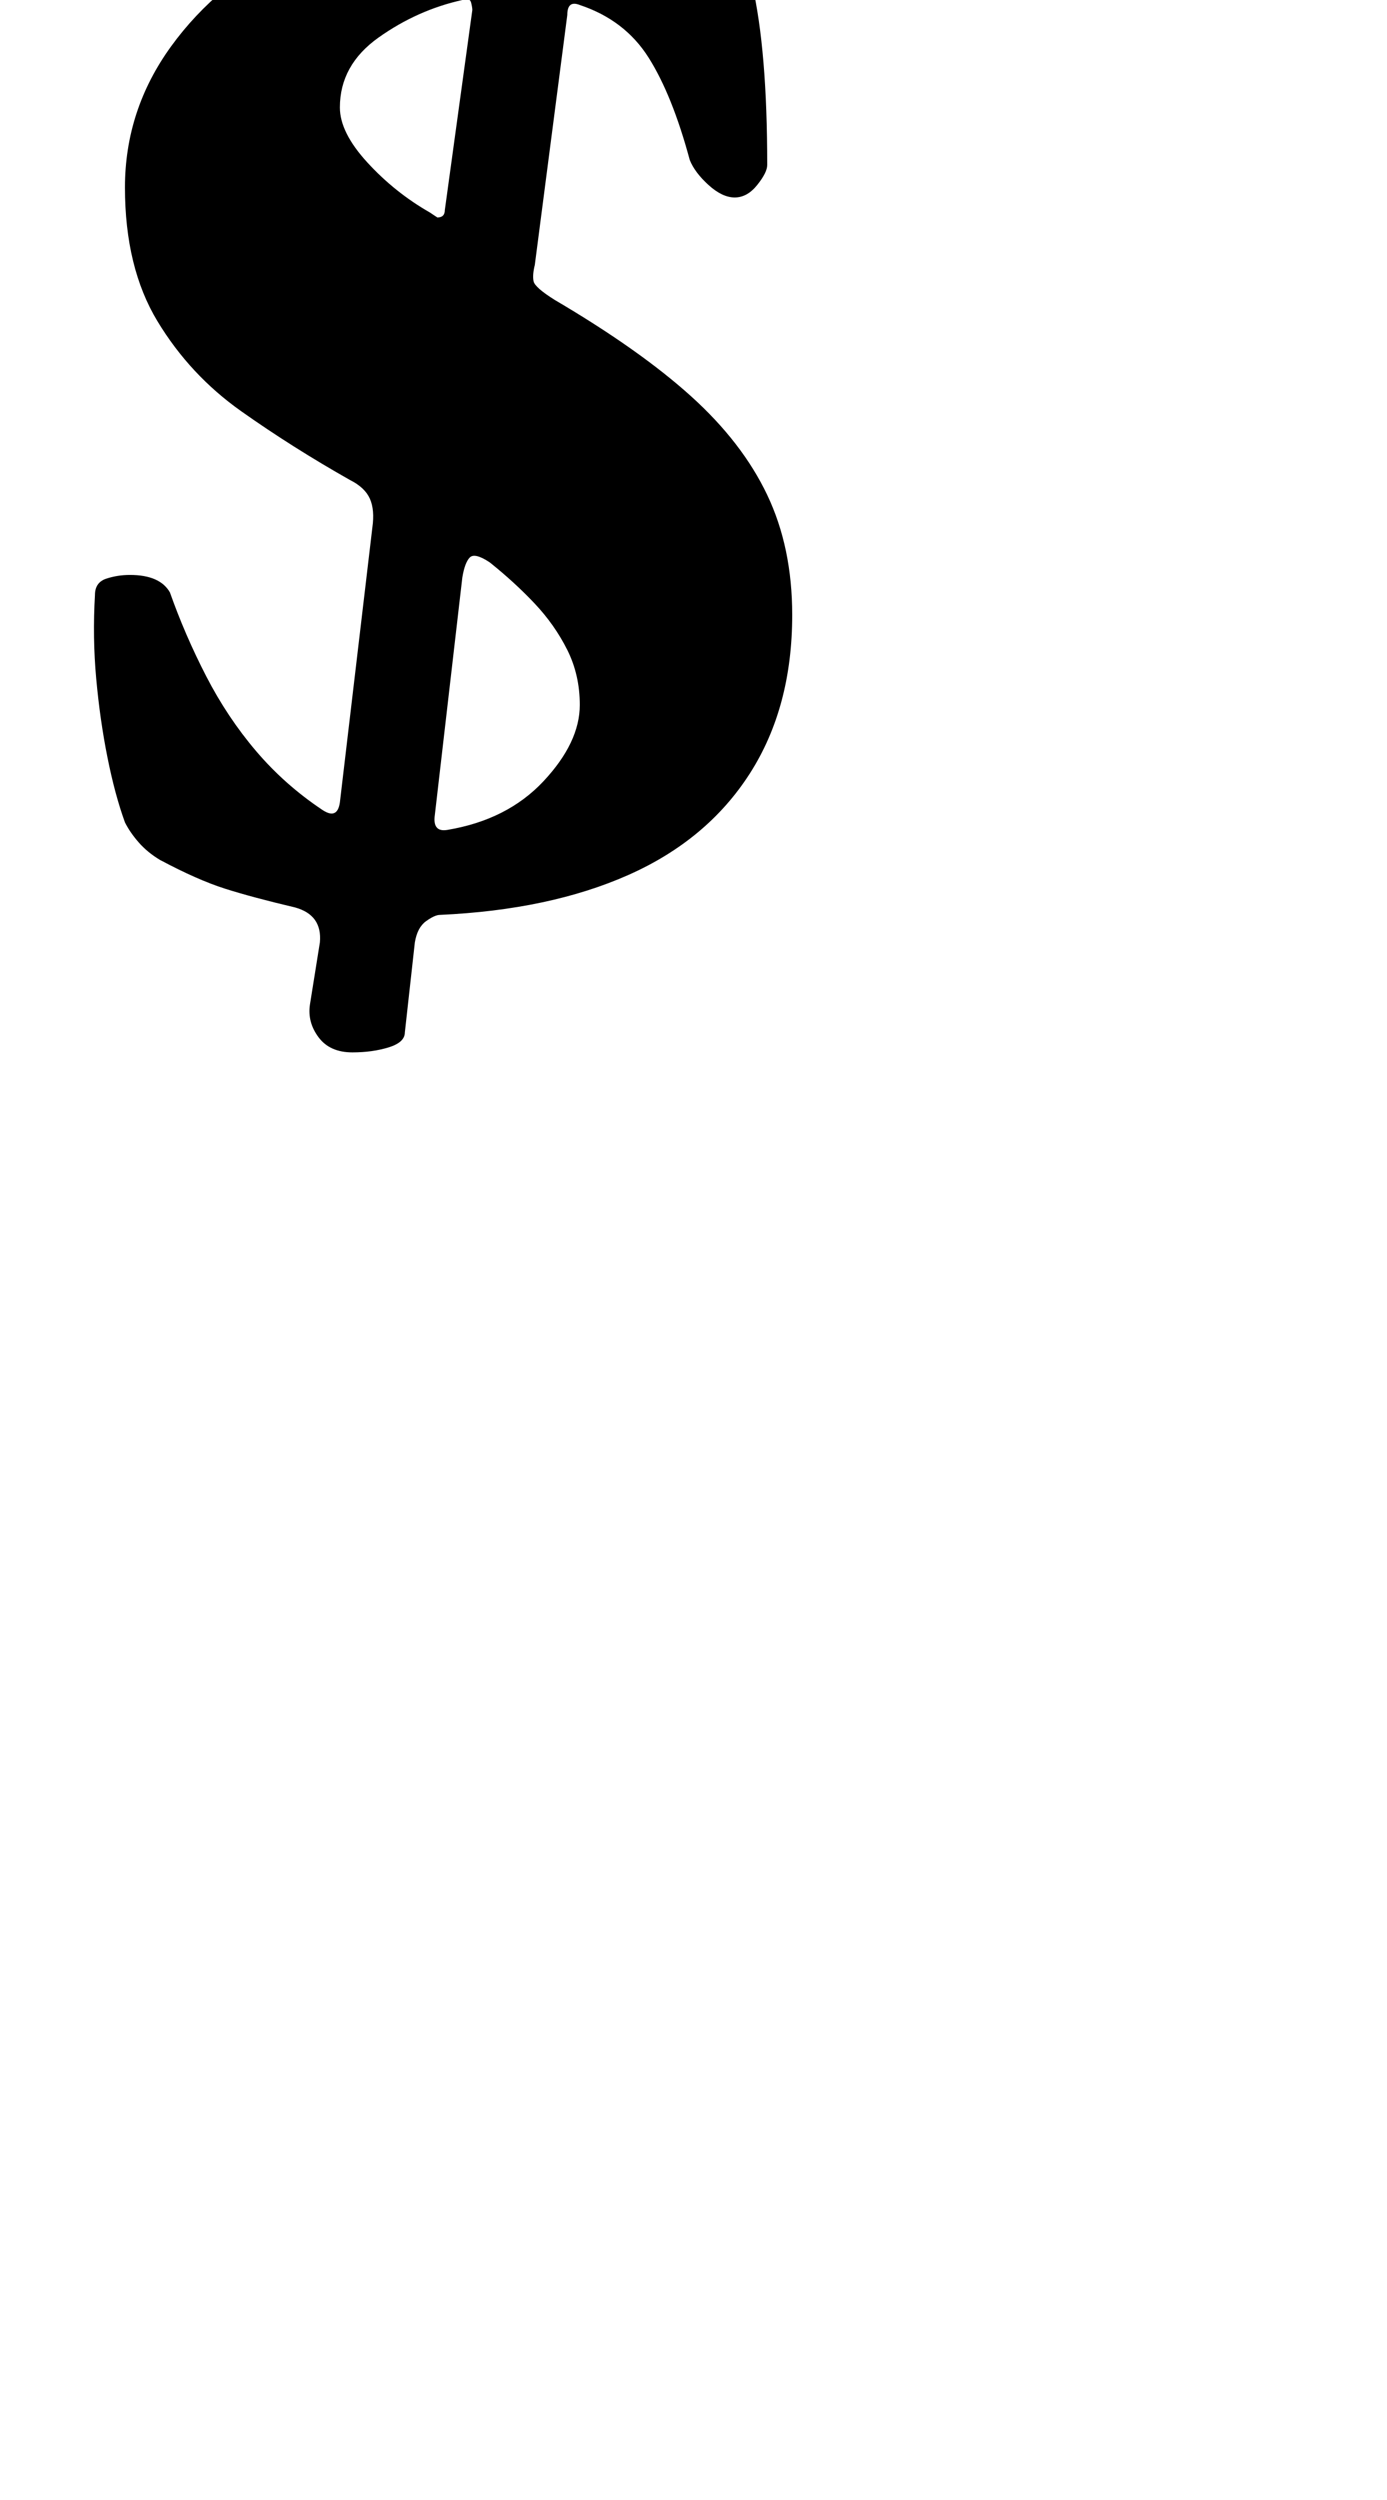 <?xml version="1.0" standalone="no"?>
<!DOCTYPE svg PUBLIC "-//W3C//DTD SVG 1.1//EN" "http://www.w3.org/Graphics/SVG/1.1/DTD/svg11.dtd" >
<svg xmlns="http://www.w3.org/2000/svg" xmlns:xlink="http://www.w3.org/1999/xlink" version="1.1" viewBox="-10 0 555 1000">
  <g transform="matrix(1 0 0 -1 0 800)">
   <path fill="currentColor"
d="M131 379q-9 0 -13.5 6t-3.5 13l4 25q1 11 -10 14q-17 4 -28 7.5t-26 11.5q-5 3 -8.5 7t-5.5 8q-4 11 -7 26t-4.5 31.5t-0.5 33.5q0 5 4.5 6.5t9.5 1.5q12 0 16 -7q6 -17 14.5 -33.5t20 -30t26.5 -23.5q6 -4 7 3l13 110q1 7 -1 11.5t-8 7.5q-23 13 -43.5 27.5t-33.5 36
t-13 53.5q0 31 18.5 56.5t49.5 41t70 15.5q7 1 9 9l1 12q1 6 9 9.5t18 3.5q17 0 11 -19l-1 -8q-1 -3 1.5 -5t3.5 -2q17 -2 25.5 -5.5t18.5 -7.5q7 -2 10 -5.5t7 -13.5q3 -13 4.5 -31t1.5 -41q0 -3 -4 -8t-9 -5t-10.5 5t-7.5 10q-7 26 -16.5 41t-27.5 21q-5 2 -5 -4l-13 -100
q-1 -4 -0.5 -6.5t8.5 -7.5q34 -20 54.5 -38.5t30.5 -39.5t10 -48q0 -37 -17 -63.5t-48.5 -40.5t-75.5 -16q-2 0 -5.5 -2.5t-4.5 -8.5l-4 -36q0 -4 -6.5 -6t-14.5 -2zM169 468q24 4 38.5 19.5t14.5 30.5q0 12 -5 22t-13 18.5t-18 16.5q-6 4 -8 2t-3 -8l-11 -95q-1 -7 5 -6z
M165 713q3 0 3 3l11 80q0 1 -0.5 3t-3.5 1q-18 -4 -33.5 -15t-15.5 -28q0 -10 11 -22t25 -20z" />
  </g>

</svg>
